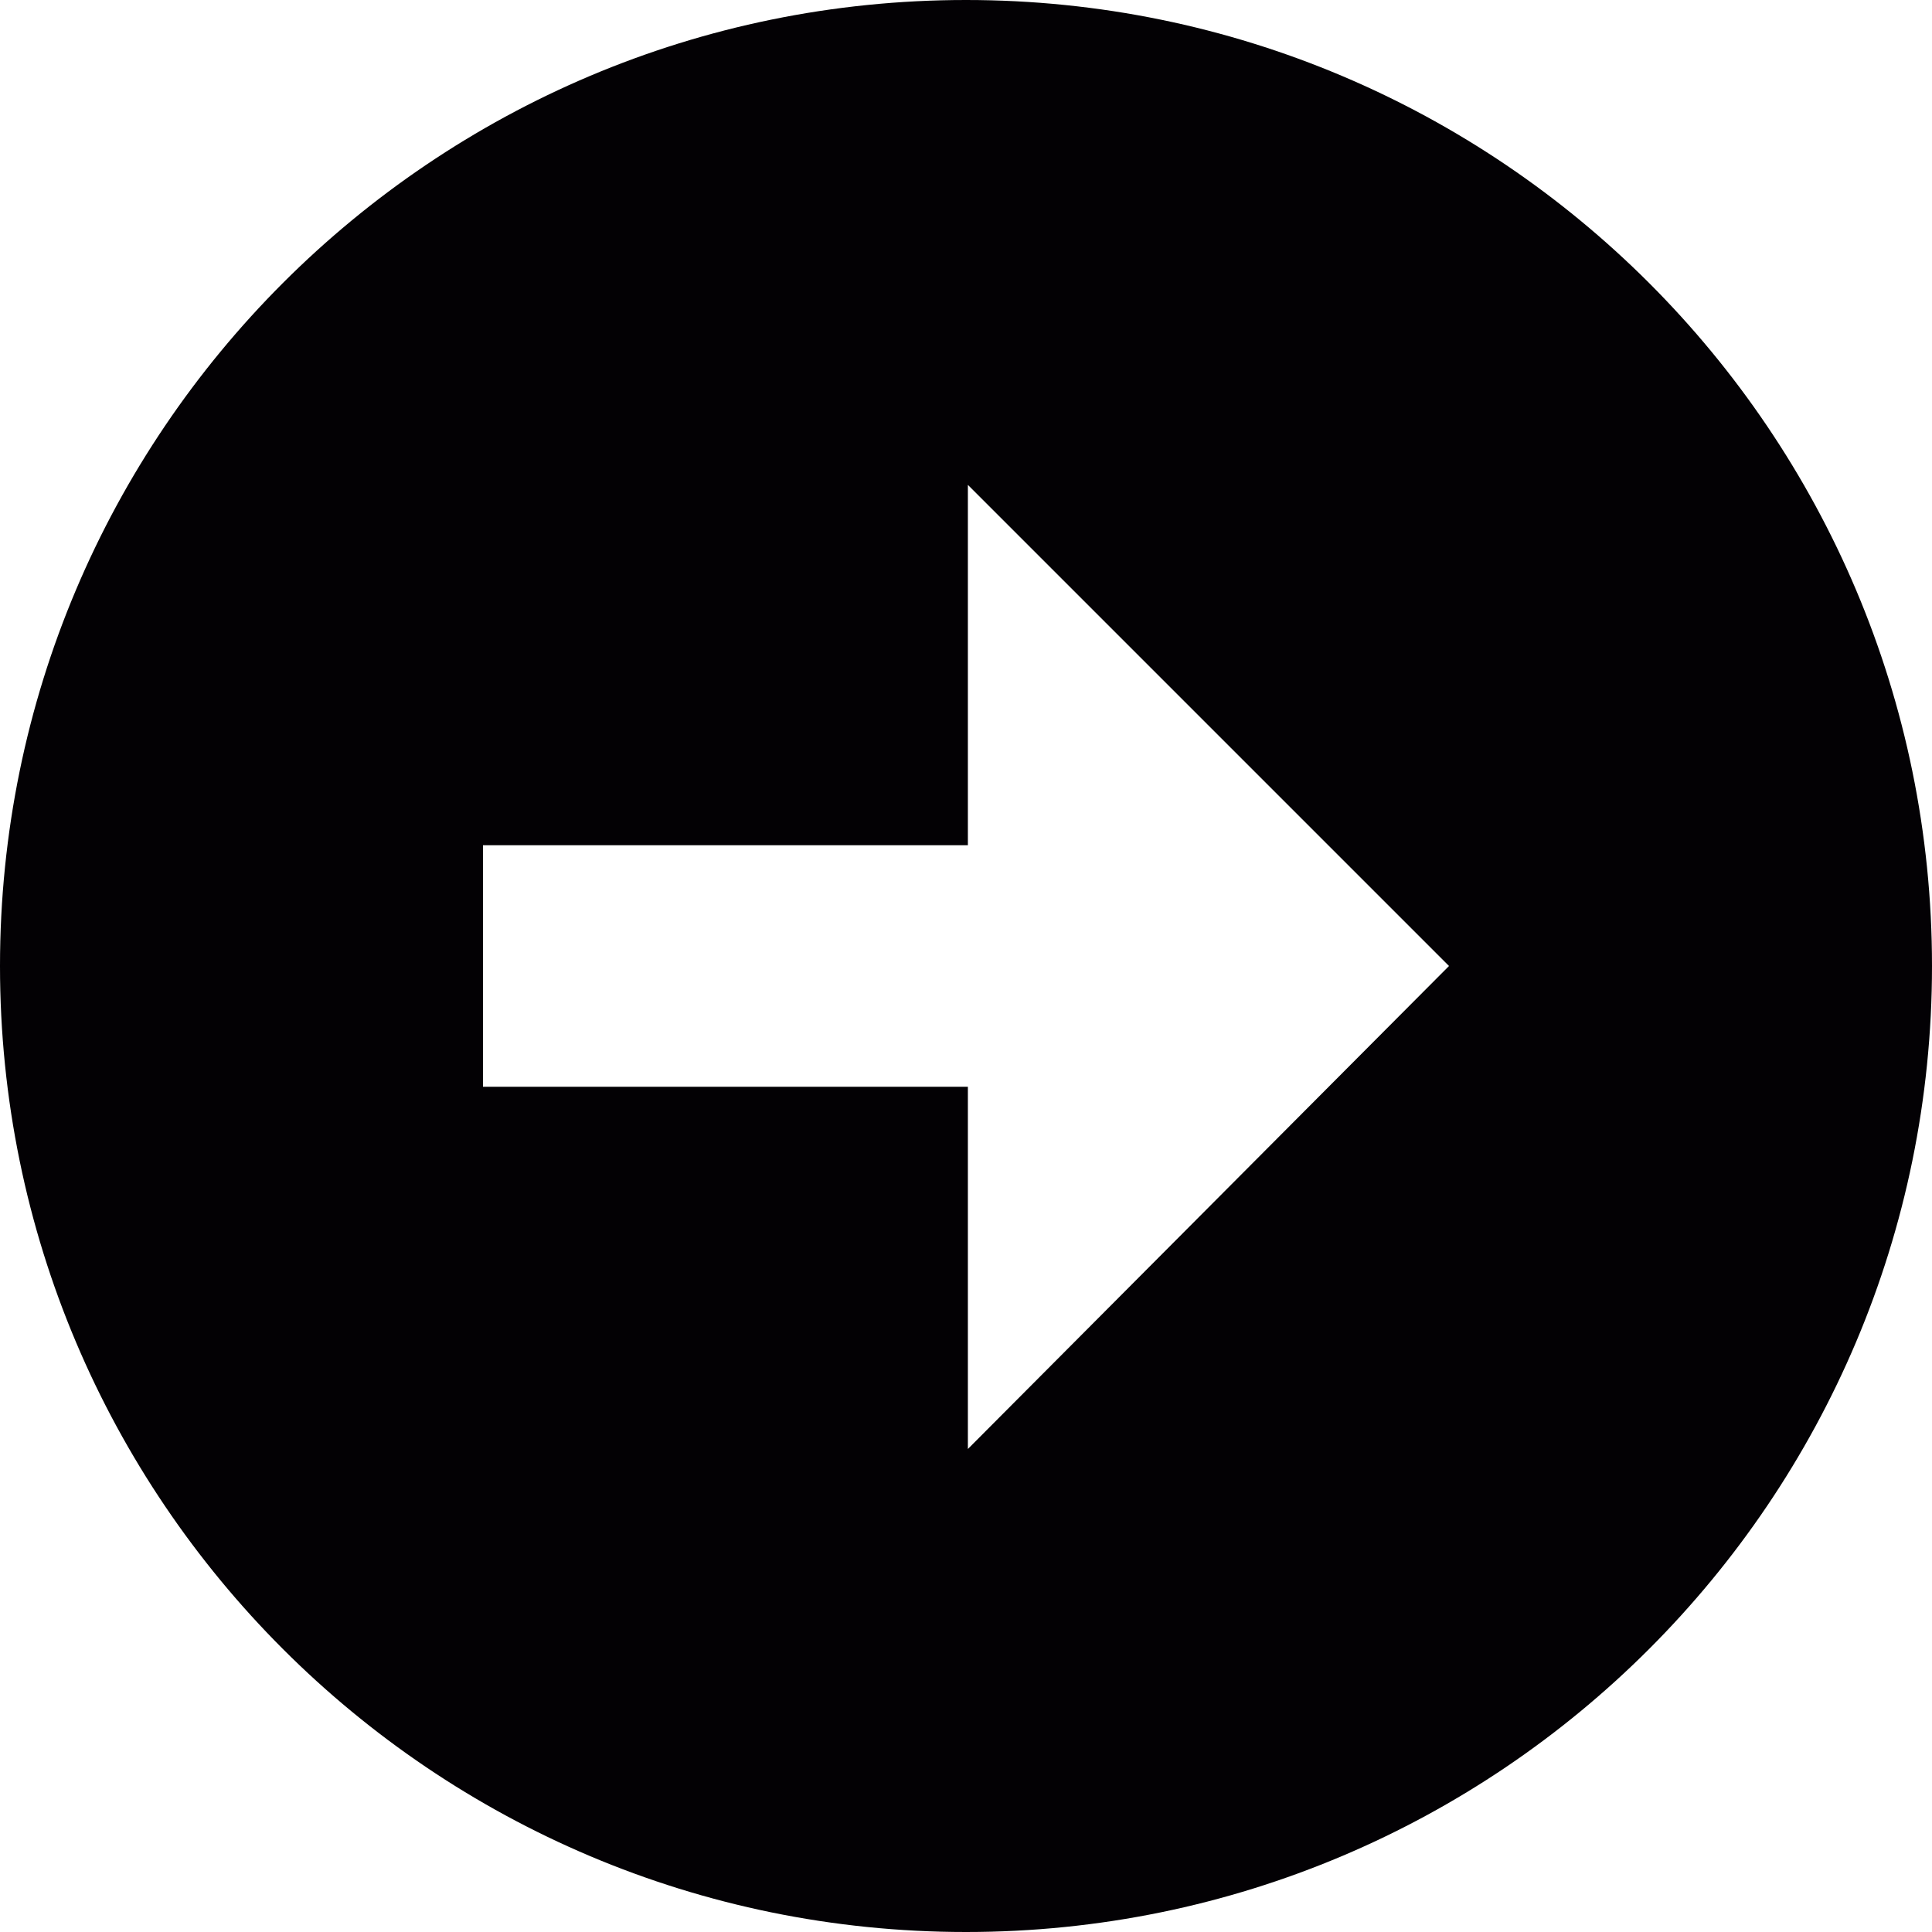 <svg height="800" width="800" xmlns="http://www.w3.org/2000/svg" viewBox="0 0 32 32" xml:space="preserve"><path style="fill:#030104" d="M16 0C7.164 0 0 7.164 0 16s7.164 16 16 16 16-7.164 16-16S24.836 0 16 0zm.031 24v-6H8v-4h8.031V8.031L24 16l-7.969 8z"/></svg>